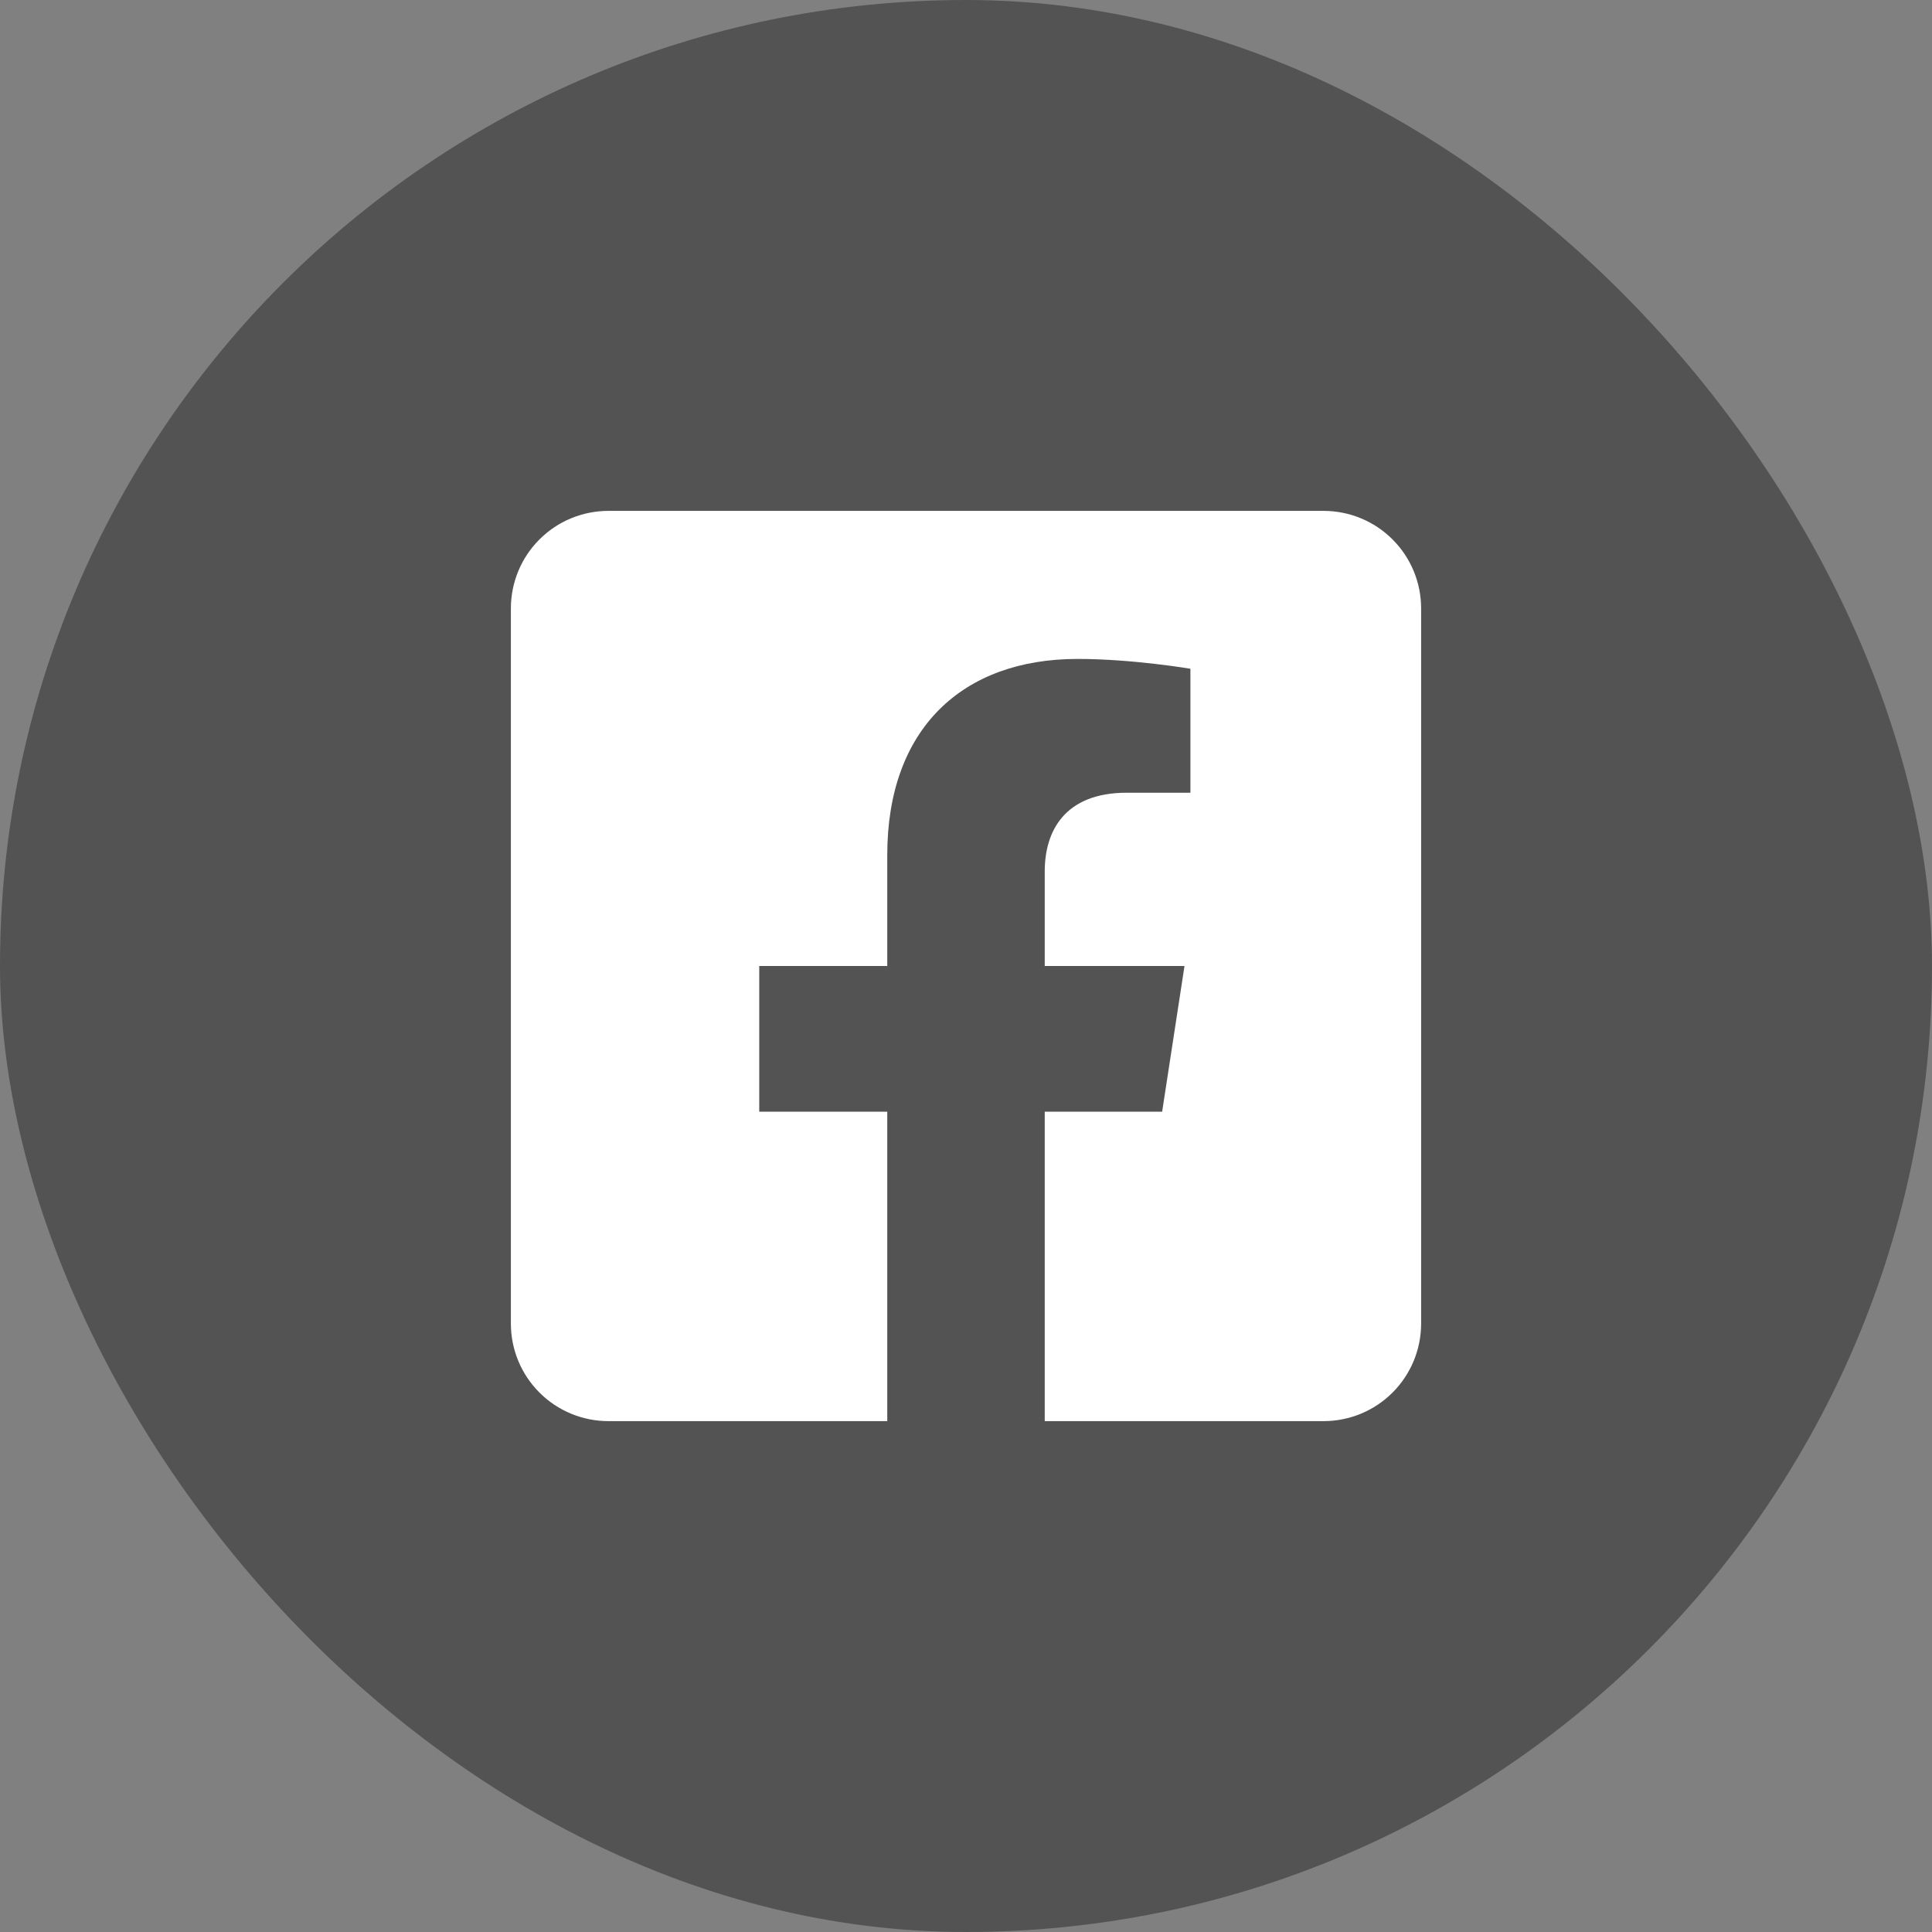 <svg width="65" height="65" viewBox="0 0 65 65" fill="none" xmlns="http://www.w3.org/2000/svg">
<rect x="0" y="0" width="65" height="65" fill="#808080" stroke="none"/>
<rect width="65" height="65" rx="32.5" fill="#444444" fill-opacity="0.74"/>
<path d="M44.531 17.188H20.469C19.599 17.188 18.764 17.533 18.149 18.149C17.533 18.764 17.188 19.599 17.188 20.469V44.531C17.188 45.401 17.533 46.236 18.149 46.851C18.764 47.467 19.599 47.812 20.469 47.812H29.851V37.401H25.544V32.5H29.851V28.765C29.851 24.516 32.38 22.169 36.254 22.169C38.11 22.169 40.05 22.5 40.05 22.5V26.67H37.912C35.806 26.67 35.149 27.977 35.149 29.318V32.5H39.851L39.099 37.401H35.149V47.812H44.531C45.401 47.812 46.236 47.467 46.851 46.851C47.467 46.236 47.812 45.401 47.812 44.531V20.469C47.812 19.599 47.467 18.764 46.851 18.149C46.236 17.533 45.401 17.188 44.531 17.188Z" fill="white"/>
</svg>
